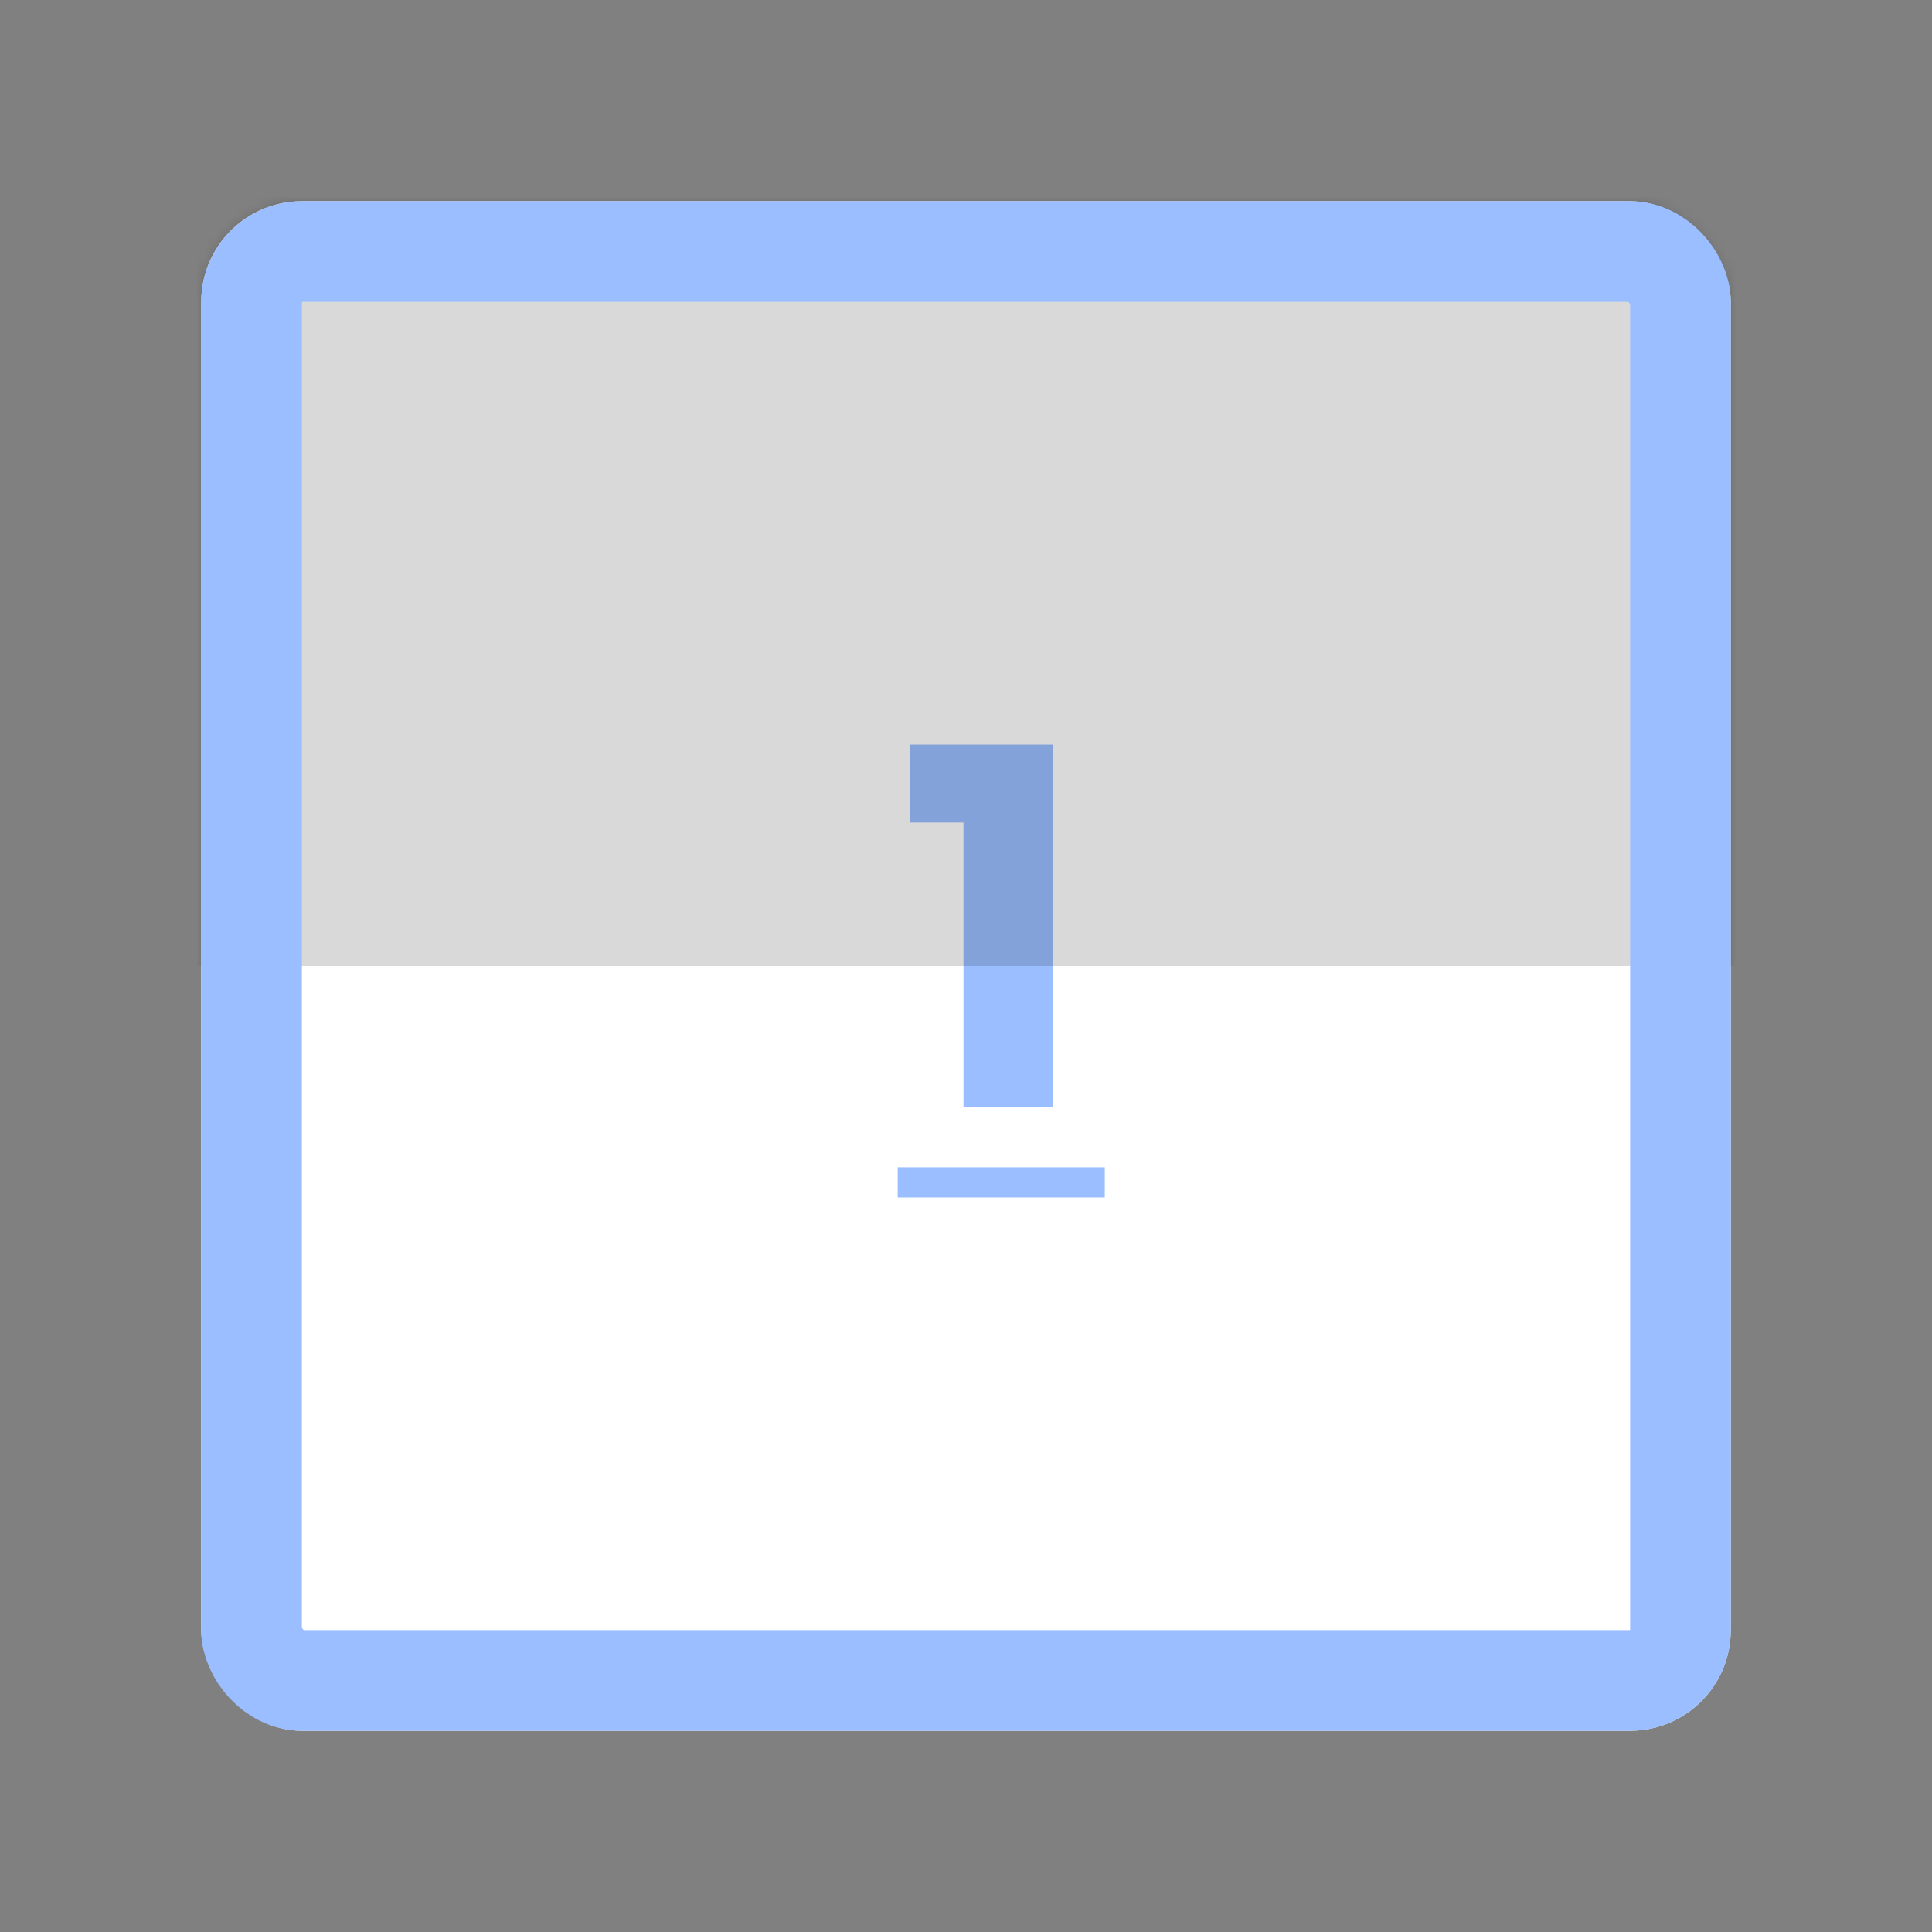<svg xmlns="http://www.w3.org/2000/svg" width="192" height="192" fill="none"><rect width="100%" height="100%" fill="#808080" stroke="none"/><rect width="152" height="152" x="20" y="20" fill="#fff" rx="10"/><mask id="a" width="152" height="152" x="20" y="20" maskUnits="userSpaceOnUse" style="mask-type:luminance"><rect width="152" height="152" x="20" y="20" fill="#fff" rx="10"/></mask><g mask="url(#a)"><path fill="#9ABEFF" d="M95.75 110h8.881V74h-14.16v7.74h5.28V110Zm-6.54 6h20.581v3h-20.58v-3Z"/><path fill="#000" fill-opacity=".15" d="M-2-2h196v98H-2z"/></g><rect width="142" height="142" x="25" y="25" stroke="#9ABEFF" stroke-width="10" rx="5"/></svg>